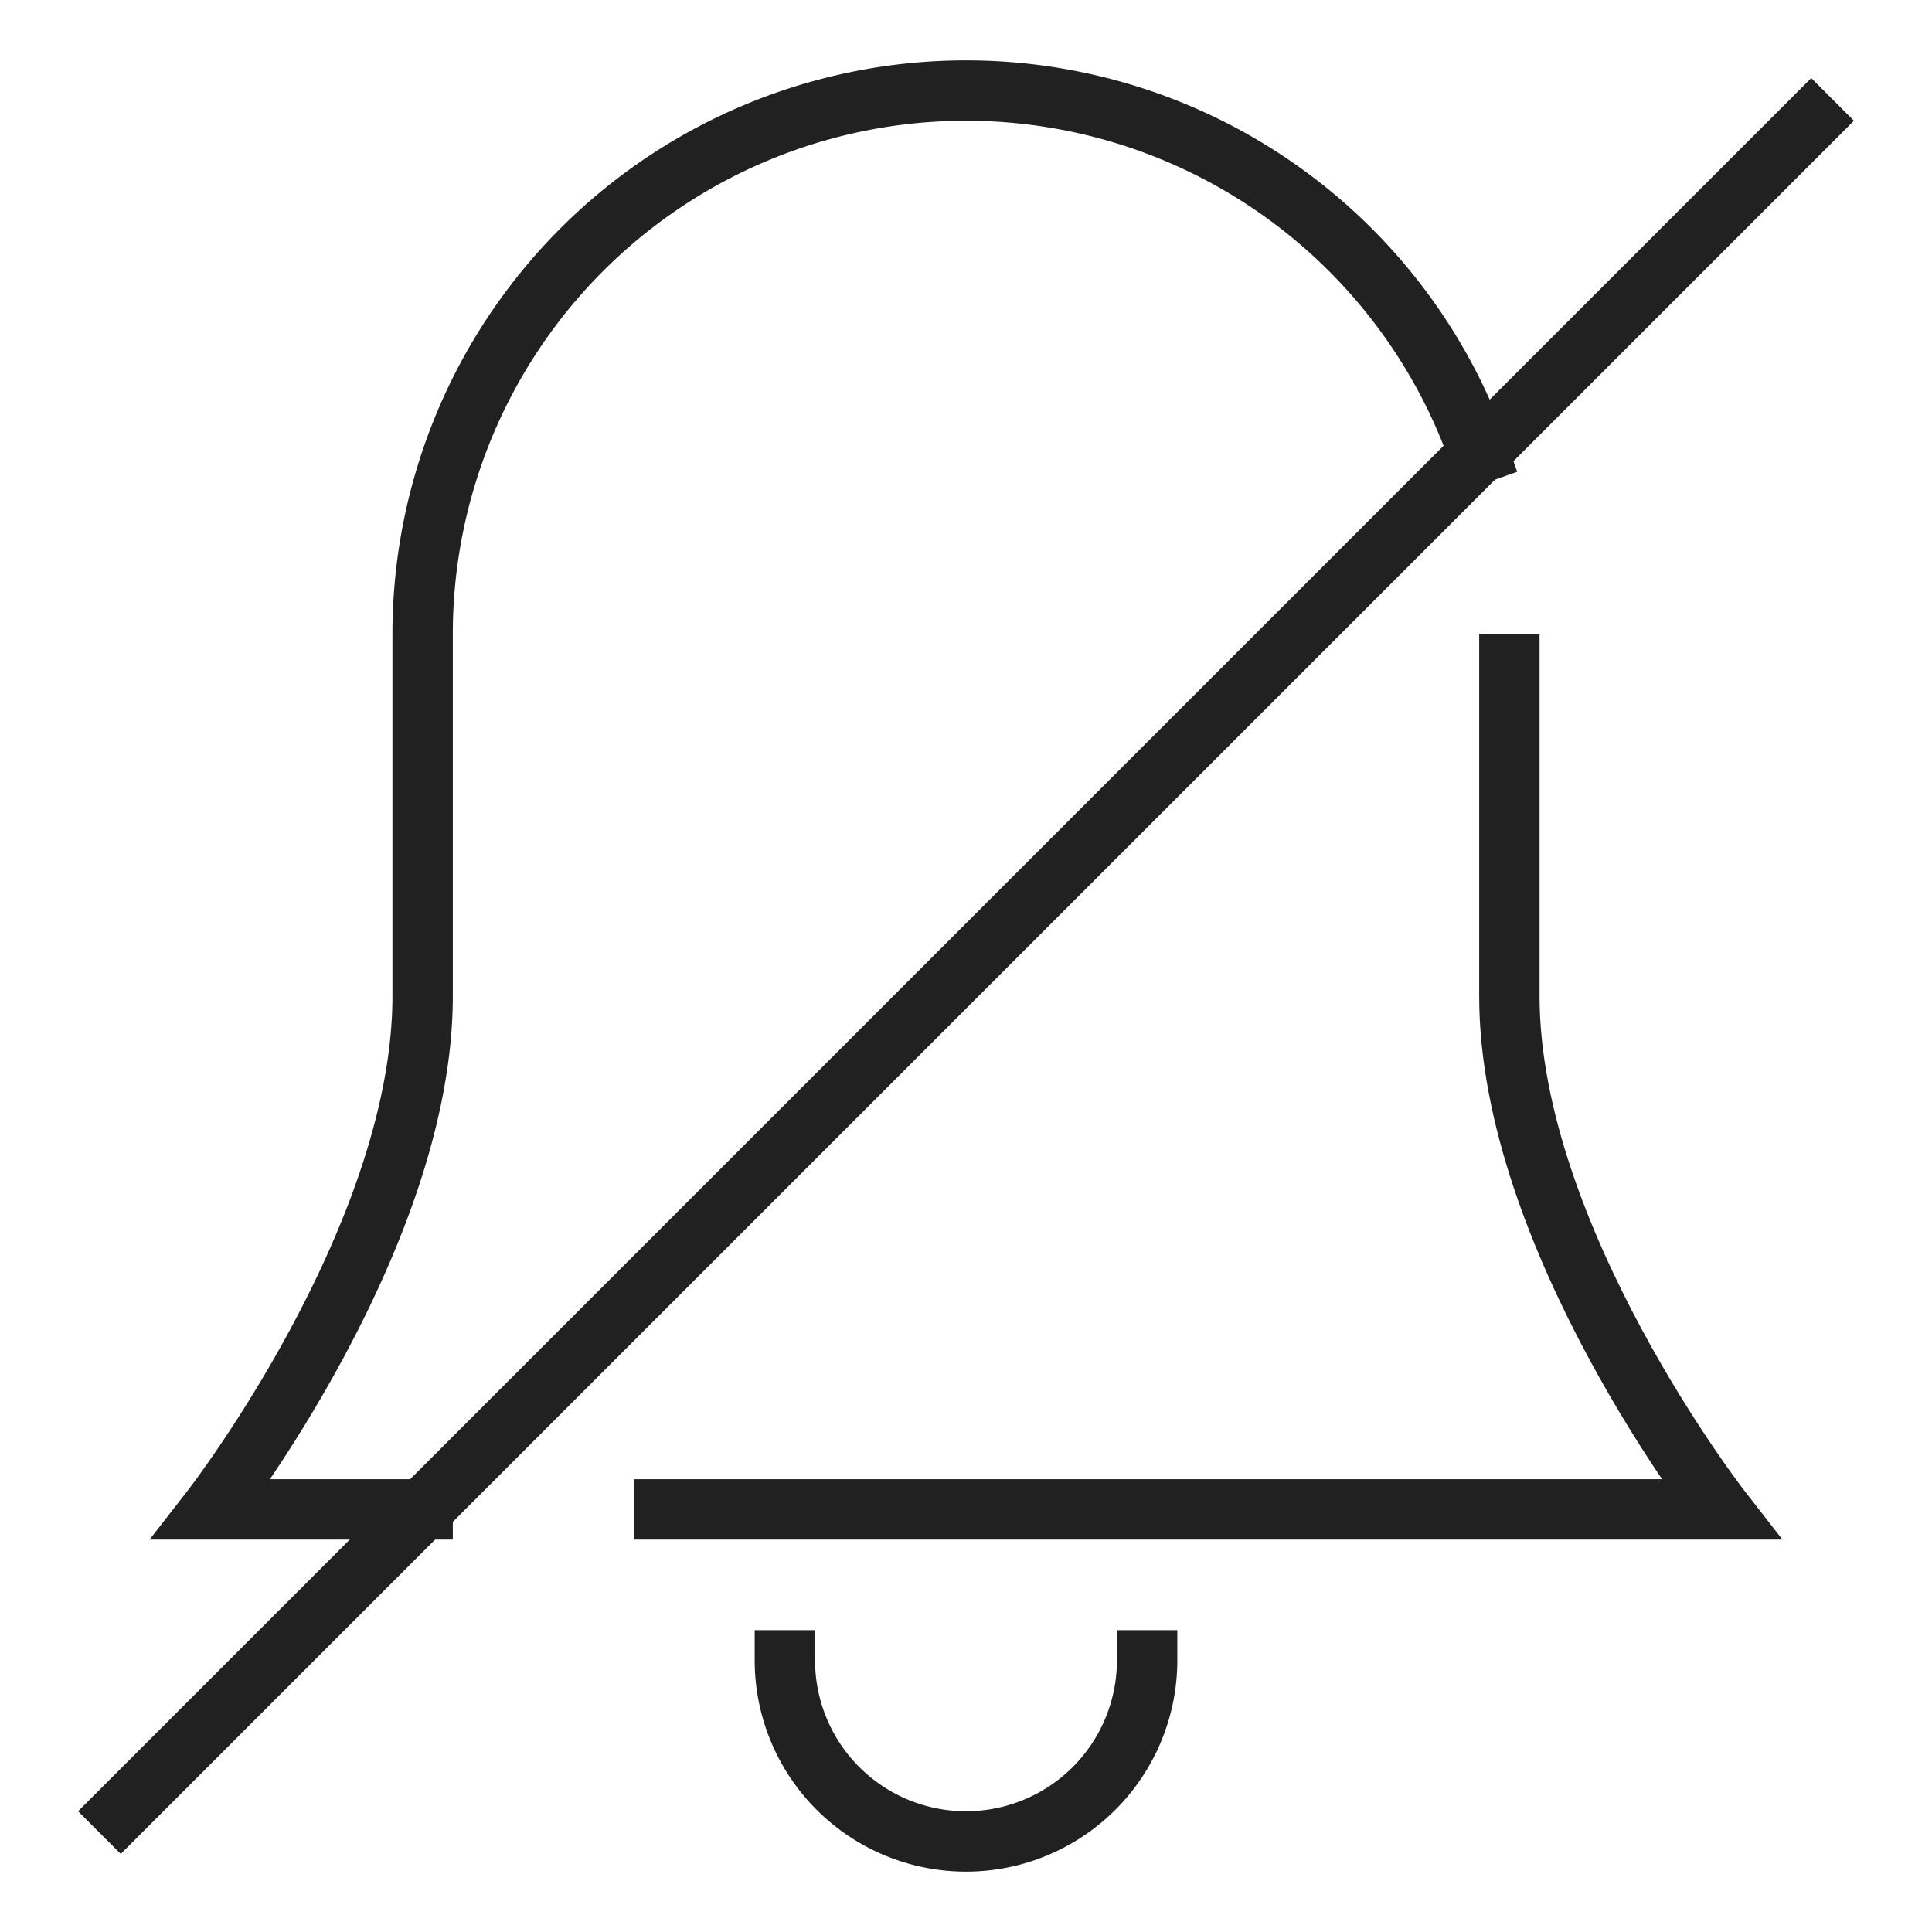 <svg xmlns="http://www.w3.org/2000/svg" height="64" width="64" viewBox="0 0 64 64"><title>alarm disable</title><g stroke-linecap="square" stroke-width="2" fill="none" stroke="#212121" stroke-linejoin="miter" class="nc-icon-wrapper" stroke-miterlimit="10"><path d="M22,50H57s-7-9-7-17V22"></path><path data-cap="butt" d="M48.983,15.019A18.009,18.009,0,0,0,32,3h0A18,18,0,0,0,14,21V33c0,8-7,17-7,17h7" stroke-linecap="butt"></path><path d="M38,55a6,6,0,0,1-12,0"></path><line x1="4" y1="60" x2="60" y2="4" stroke="#212121"></line></g></svg>